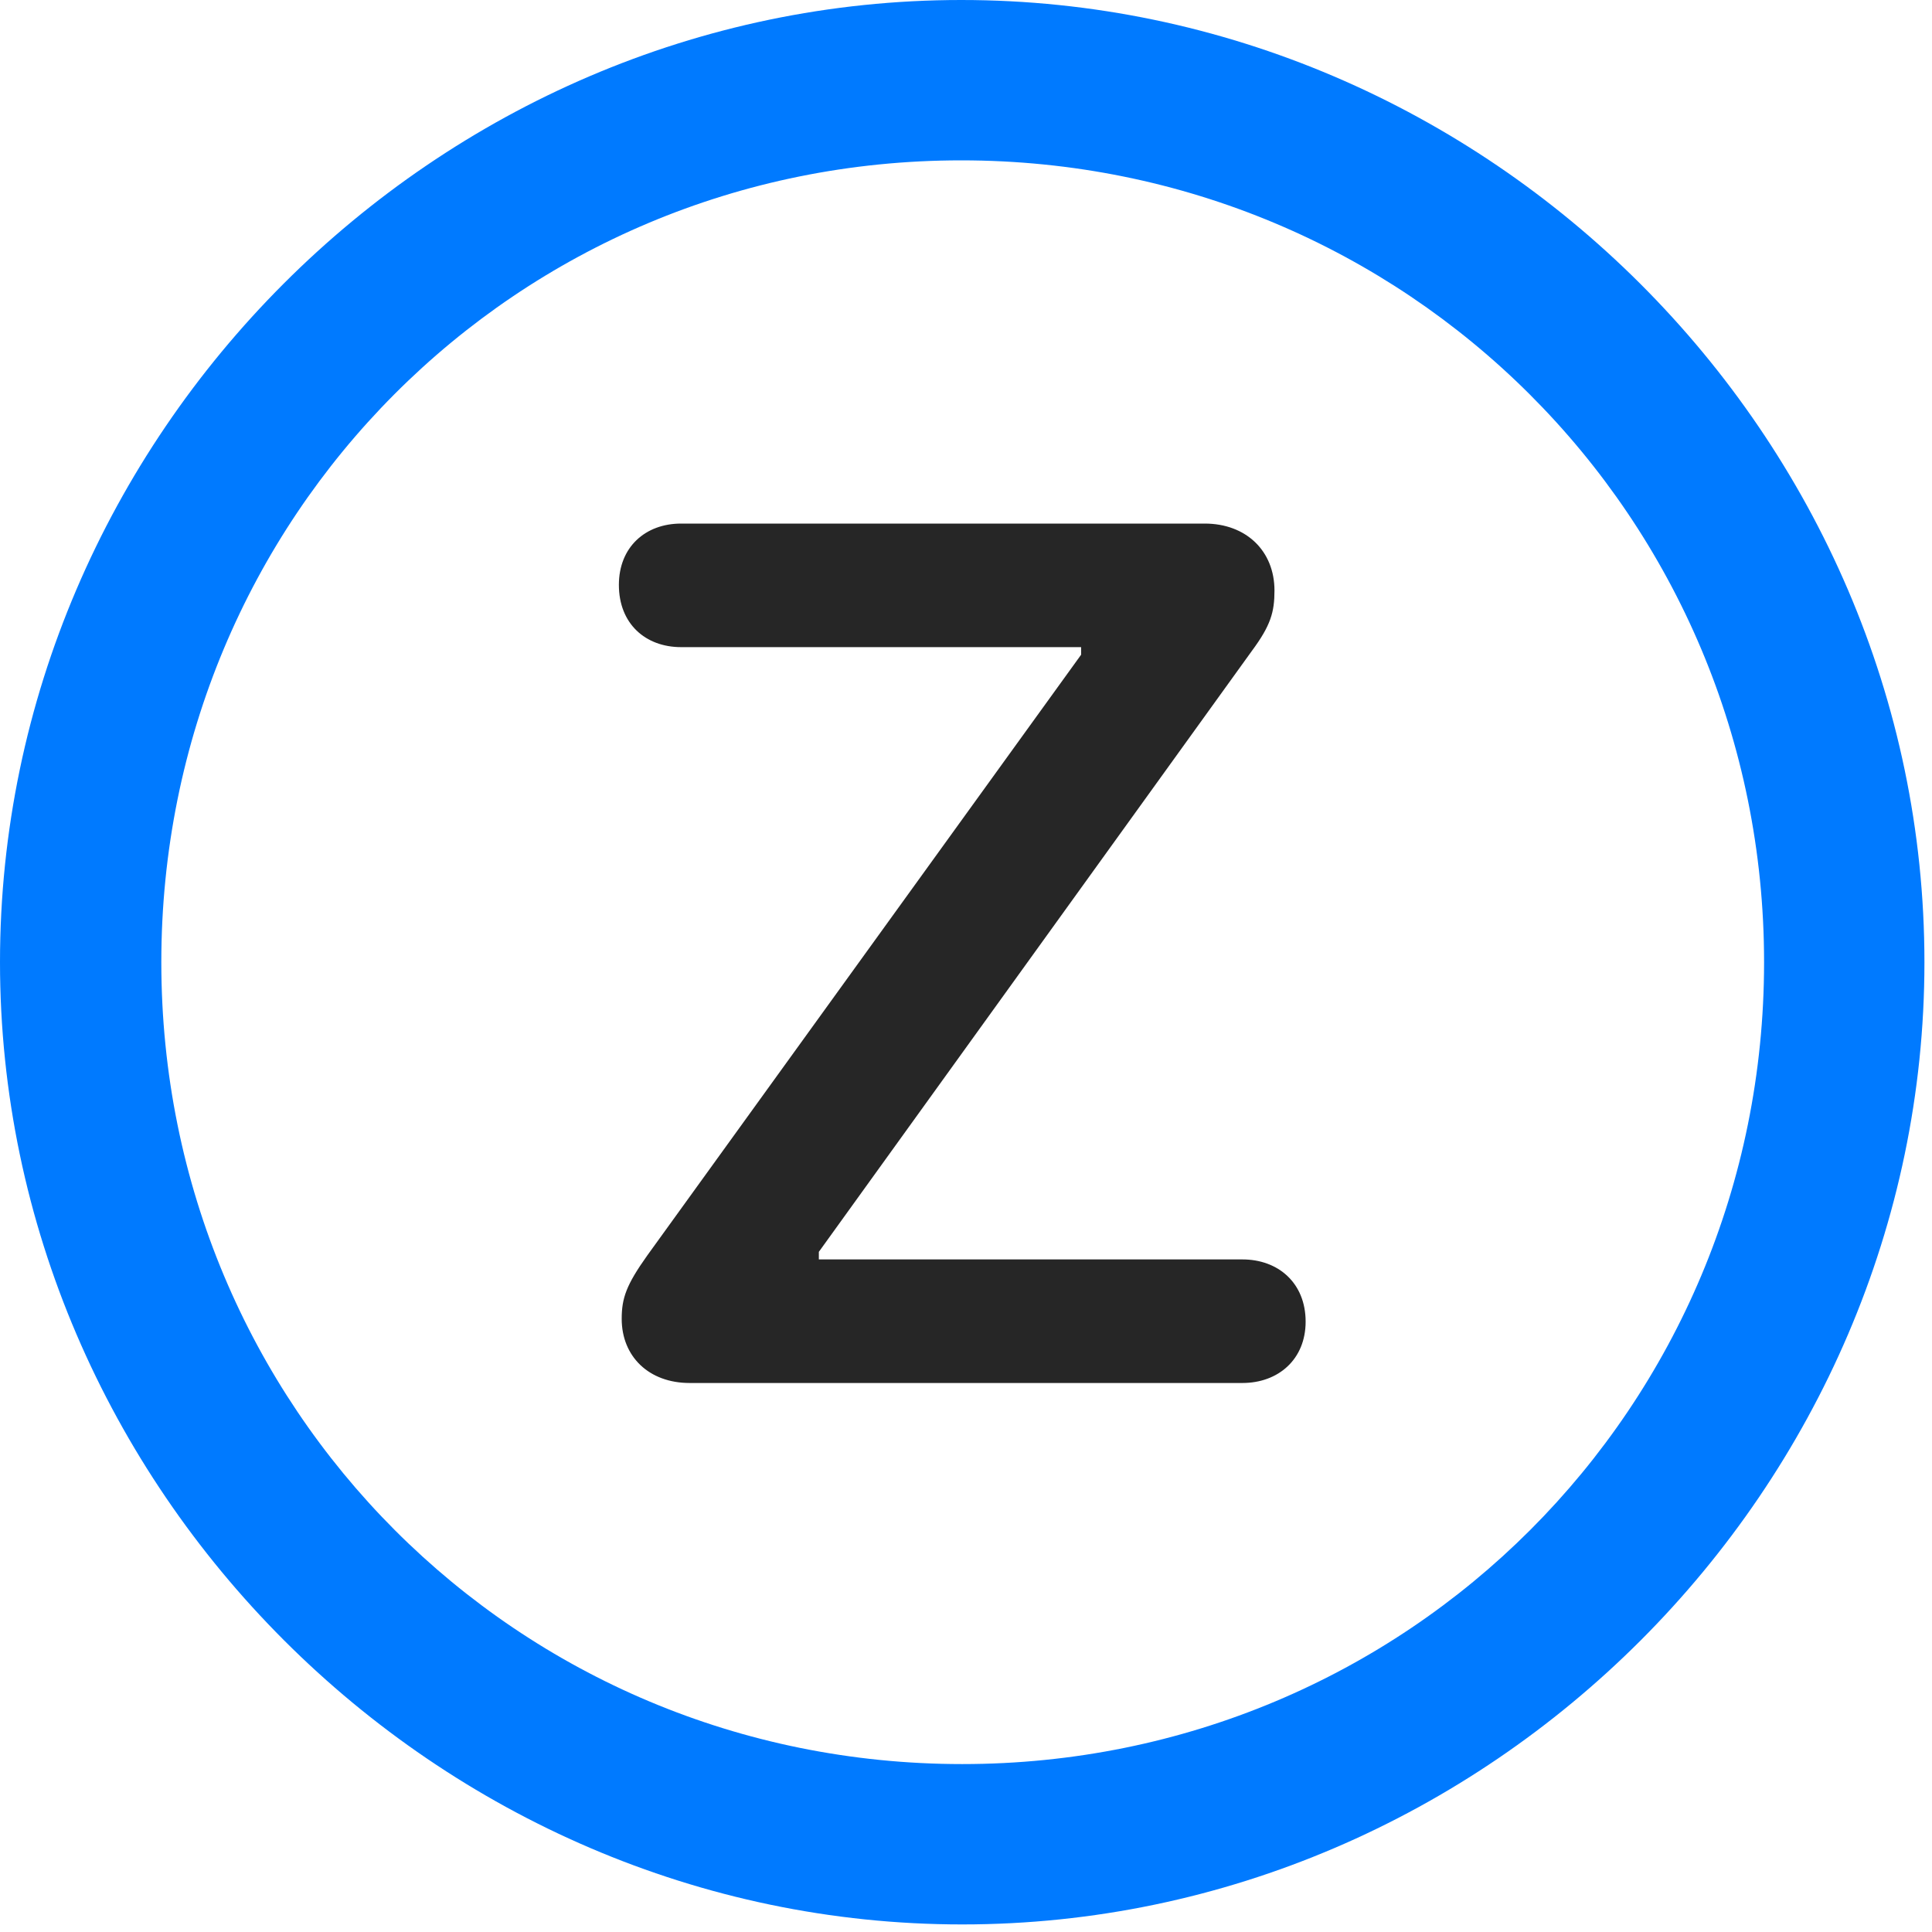 <svg width="24" height="24" viewBox="0 0 24 24" fill="none" xmlns="http://www.w3.org/2000/svg">
<path d="M11.953 23.906C18.492 23.906 23.906 18.48 23.906 11.953C23.906 5.414 18.48 0 11.941 0C5.414 0 0 5.414 0 11.953C0 18.48 5.426 23.906 11.953 23.906ZM11.953 21.914C6.422 21.914 2.004 17.484 2.004 11.953C2.004 6.422 6.41 1.992 11.941 1.992C17.473 1.992 21.914 6.422 21.914 11.953C21.914 17.484 17.484 21.914 11.953 21.914Z" fill="#007AFF"/>
<path d="M8.566 17.18H15.434C15.879 17.18 16.219 16.887 16.219 16.418C16.219 15.938 15.879 15.645 15.434 15.645H10.172V15.551L15.551 8.086C15.785 7.77 15.832 7.605 15.832 7.336C15.832 6.844 15.48 6.504 14.965 6.504H8.461C8.016 6.504 7.688 6.797 7.688 7.266C7.688 7.746 8.016 8.039 8.461 8.039H13.43V8.133L8.039 15.598C7.781 15.961 7.723 16.125 7.723 16.383C7.723 16.852 8.062 17.18 8.566 17.18Z" fill="black" fill-opacity="0.85"/>
</svg>
